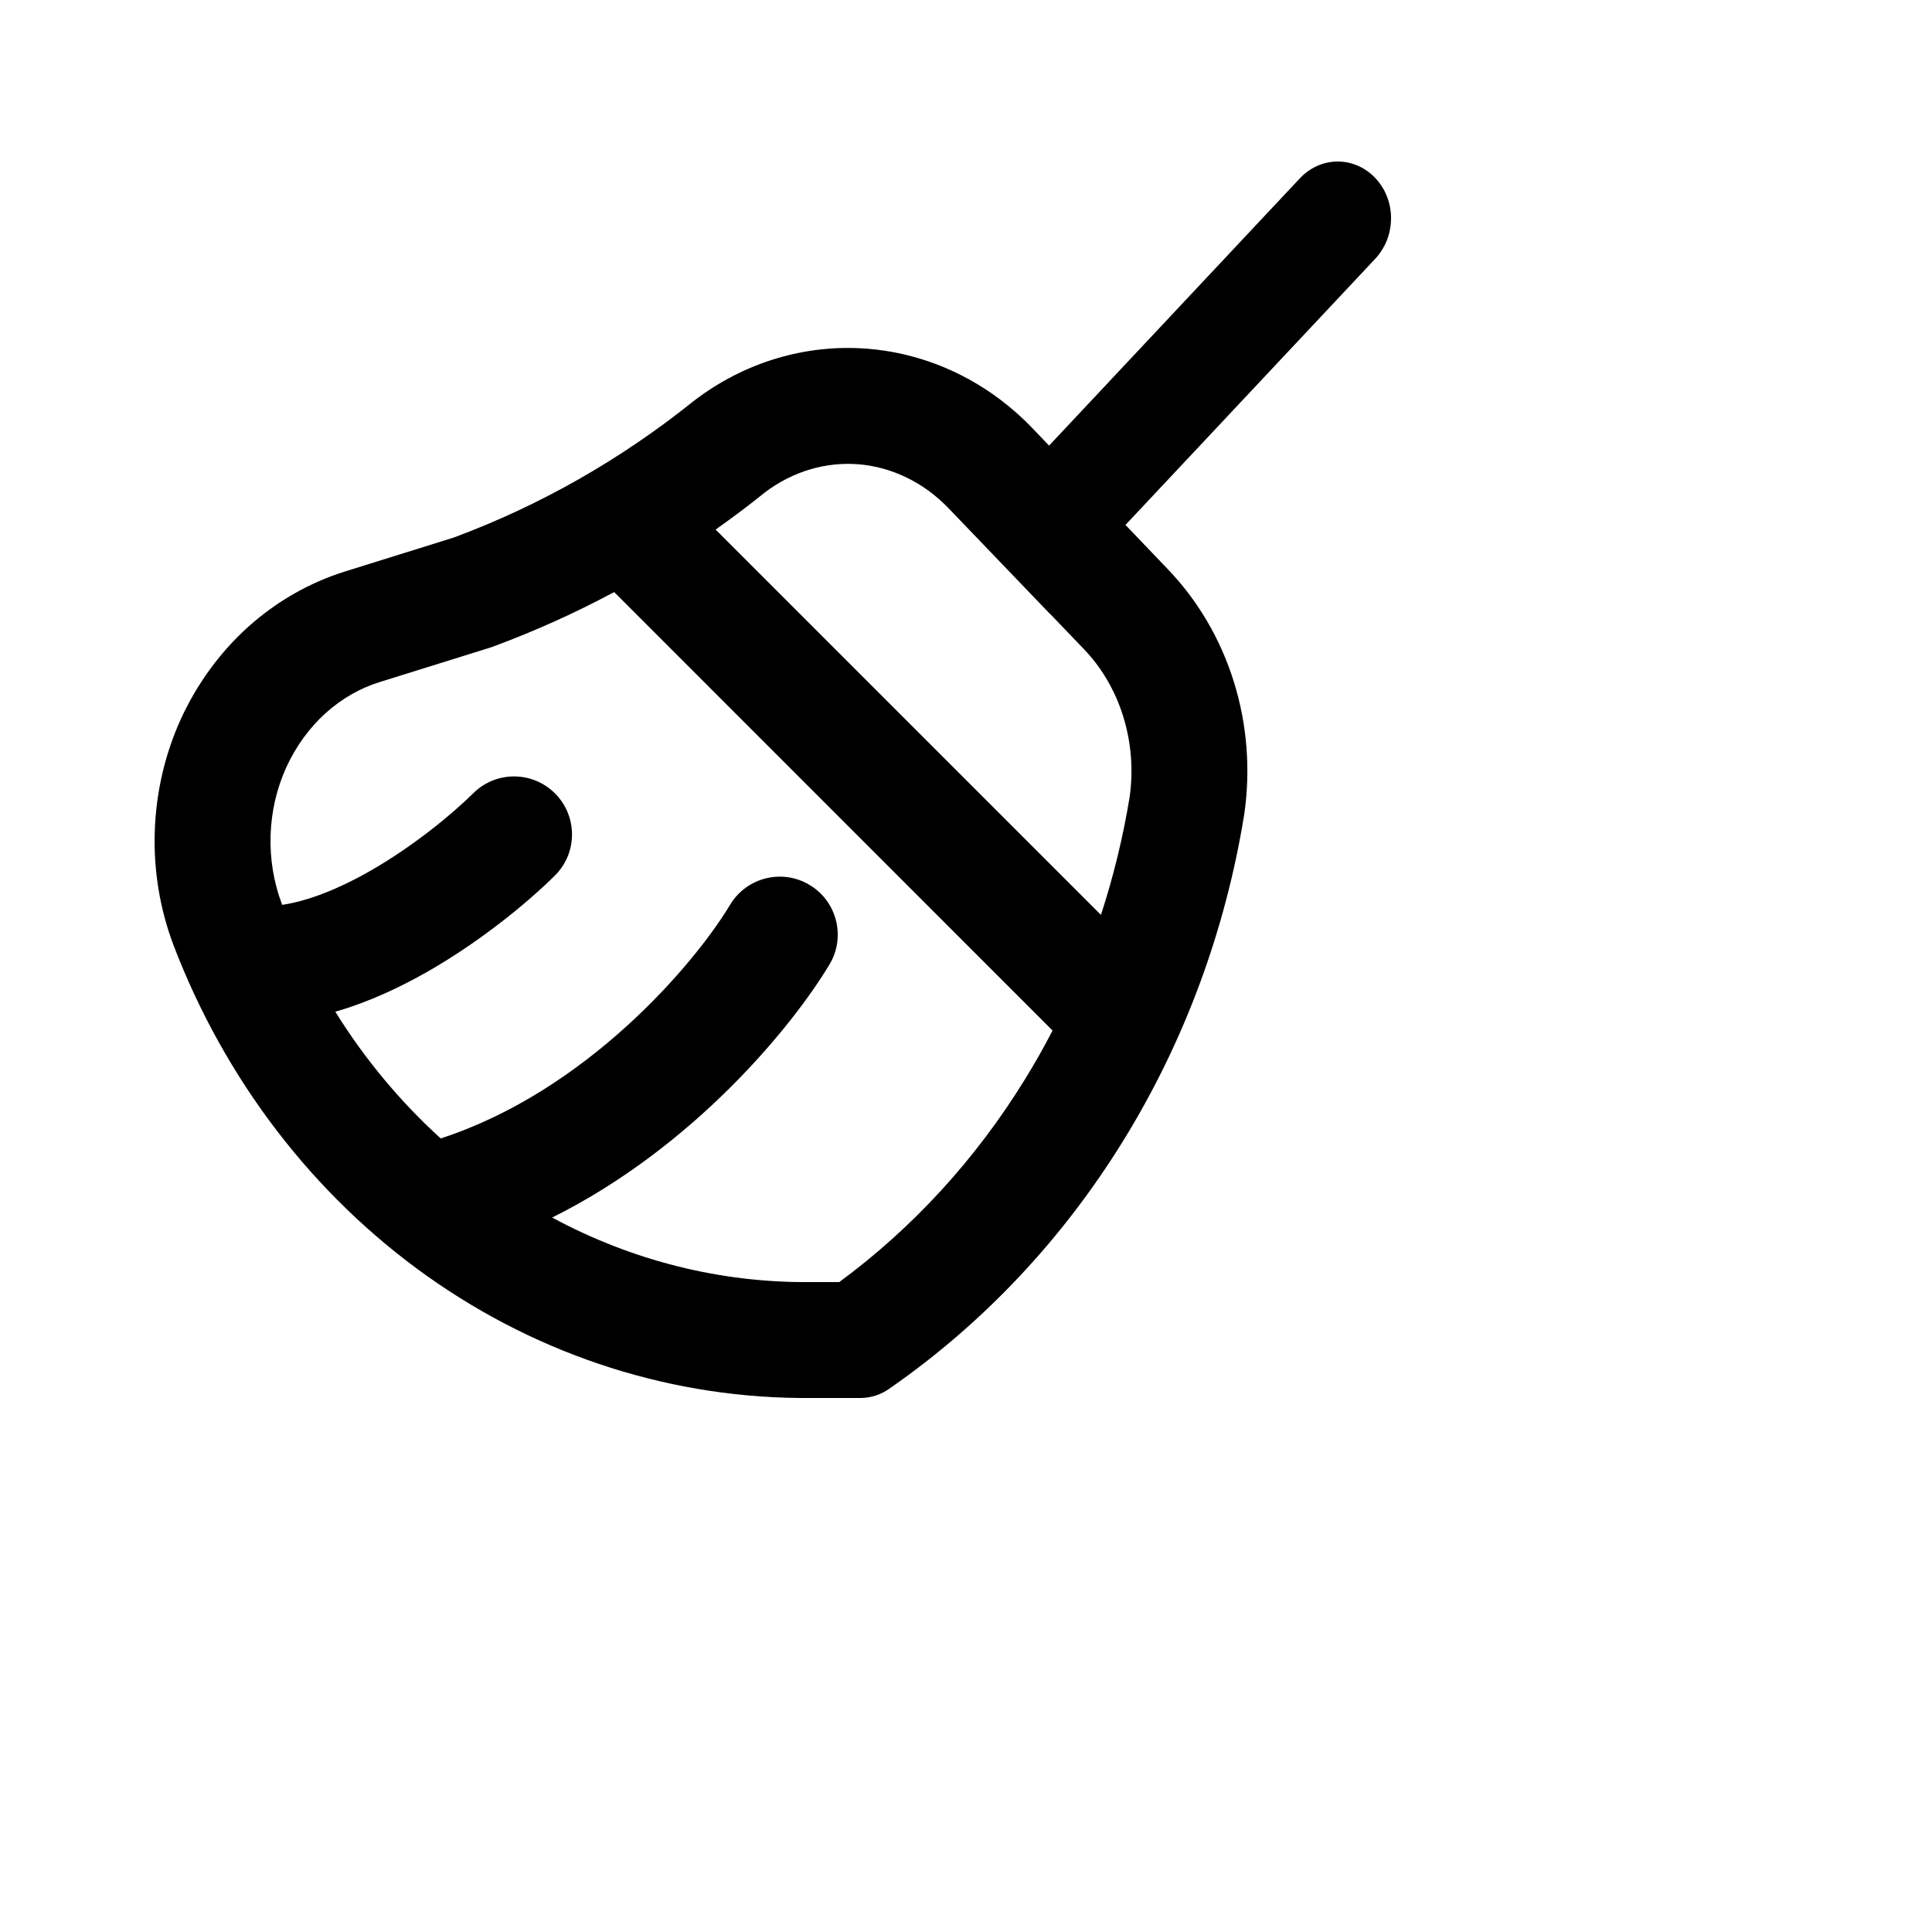 <svg width="20" height="20" xmlns="http://www.w3.org/2000/svg">
<path fill-rule="evenodd" clip-rule="evenodd" d="M14.4 2.259C14.4 2.39 14.36 2.517 14.285 2.619L14.284 2.621C14.27 2.64 14.256 2.658 14.24 2.675L11.651 5.434L12.087 5.89C12.4 6.215 12.635 6.616 12.773 7.058C12.911 7.501 12.947 7.972 12.88 8.432C12.685 9.636 12.26 10.784 11.63 11.805C11.001 12.826 10.18 13.698 9.22 14.366C9.128 14.435 9.018 14.472 8.905 14.472H8.401C6.986 14.485 5.6 14.046 4.422 13.21C3.245 12.374 2.33 11.181 1.796 9.784C1.655 9.411 1.589 9.01 1.602 8.608C1.615 8.206 1.706 7.811 1.87 7.448C2.038 7.081 2.275 6.755 2.567 6.491C2.86 6.228 3.201 6.032 3.568 5.917L4.699 5.564C5.59 5.233 6.427 4.757 7.18 4.152C7.701 3.751 8.339 3.559 8.98 3.61C9.474 3.649 9.946 3.831 10.346 4.13C10.466 4.22 10.58 4.32 10.686 4.431L10.86 4.613L13.458 1.844C13.562 1.734 13.702 1.672 13.848 1.672C13.994 1.672 14.135 1.734 14.238 1.844C14.342 1.954 14.4 2.103 14.4 2.259ZM11.22 6.719L10.871 6.355L10.87 6.356L9.82 5.262C9.556 4.987 9.223 4.833 8.885 4.806C8.551 4.78 8.21 4.877 7.919 5.097C7.753 5.231 7.582 5.359 7.408 5.482L11.397 9.471C11.526 9.075 11.626 8.666 11.694 8.25C11.734 7.969 11.71 7.683 11.627 7.415C11.543 7.146 11.402 6.909 11.222 6.721L11.22 6.719ZM10.896 10.668C10.807 10.841 10.711 11.01 10.609 11.175C10.098 12.005 9.444 12.715 8.688 13.272H8.395L8.389 13.272C7.463 13.281 6.546 13.052 5.716 12.604C7.183 11.873 8.202 10.625 8.587 9.984C8.757 9.7 8.665 9.331 8.381 9.161C8.097 8.99 7.729 9.082 7.558 9.366C7.189 9.981 6.071 11.295 4.562 11.785C4.144 11.405 3.776 10.964 3.471 10.473C3.821 10.373 4.15 10.216 4.432 10.055C4.983 9.739 5.462 9.343 5.743 9.065C5.979 8.832 5.981 8.452 5.748 8.216C5.515 7.98 5.135 7.978 4.9 8.211C4.681 8.427 4.284 8.757 3.835 9.014C3.498 9.207 3.184 9.328 2.921 9.367L2.918 9.359C2.834 9.135 2.793 8.892 2.801 8.646C2.809 8.4 2.865 8.161 2.963 7.945C3.064 7.724 3.204 7.533 3.371 7.382C3.538 7.232 3.728 7.124 3.926 7.062L5.087 6.7L5.116 6.689C5.542 6.531 5.957 6.344 6.358 6.129L10.896 10.668Z"/>
</svg>
